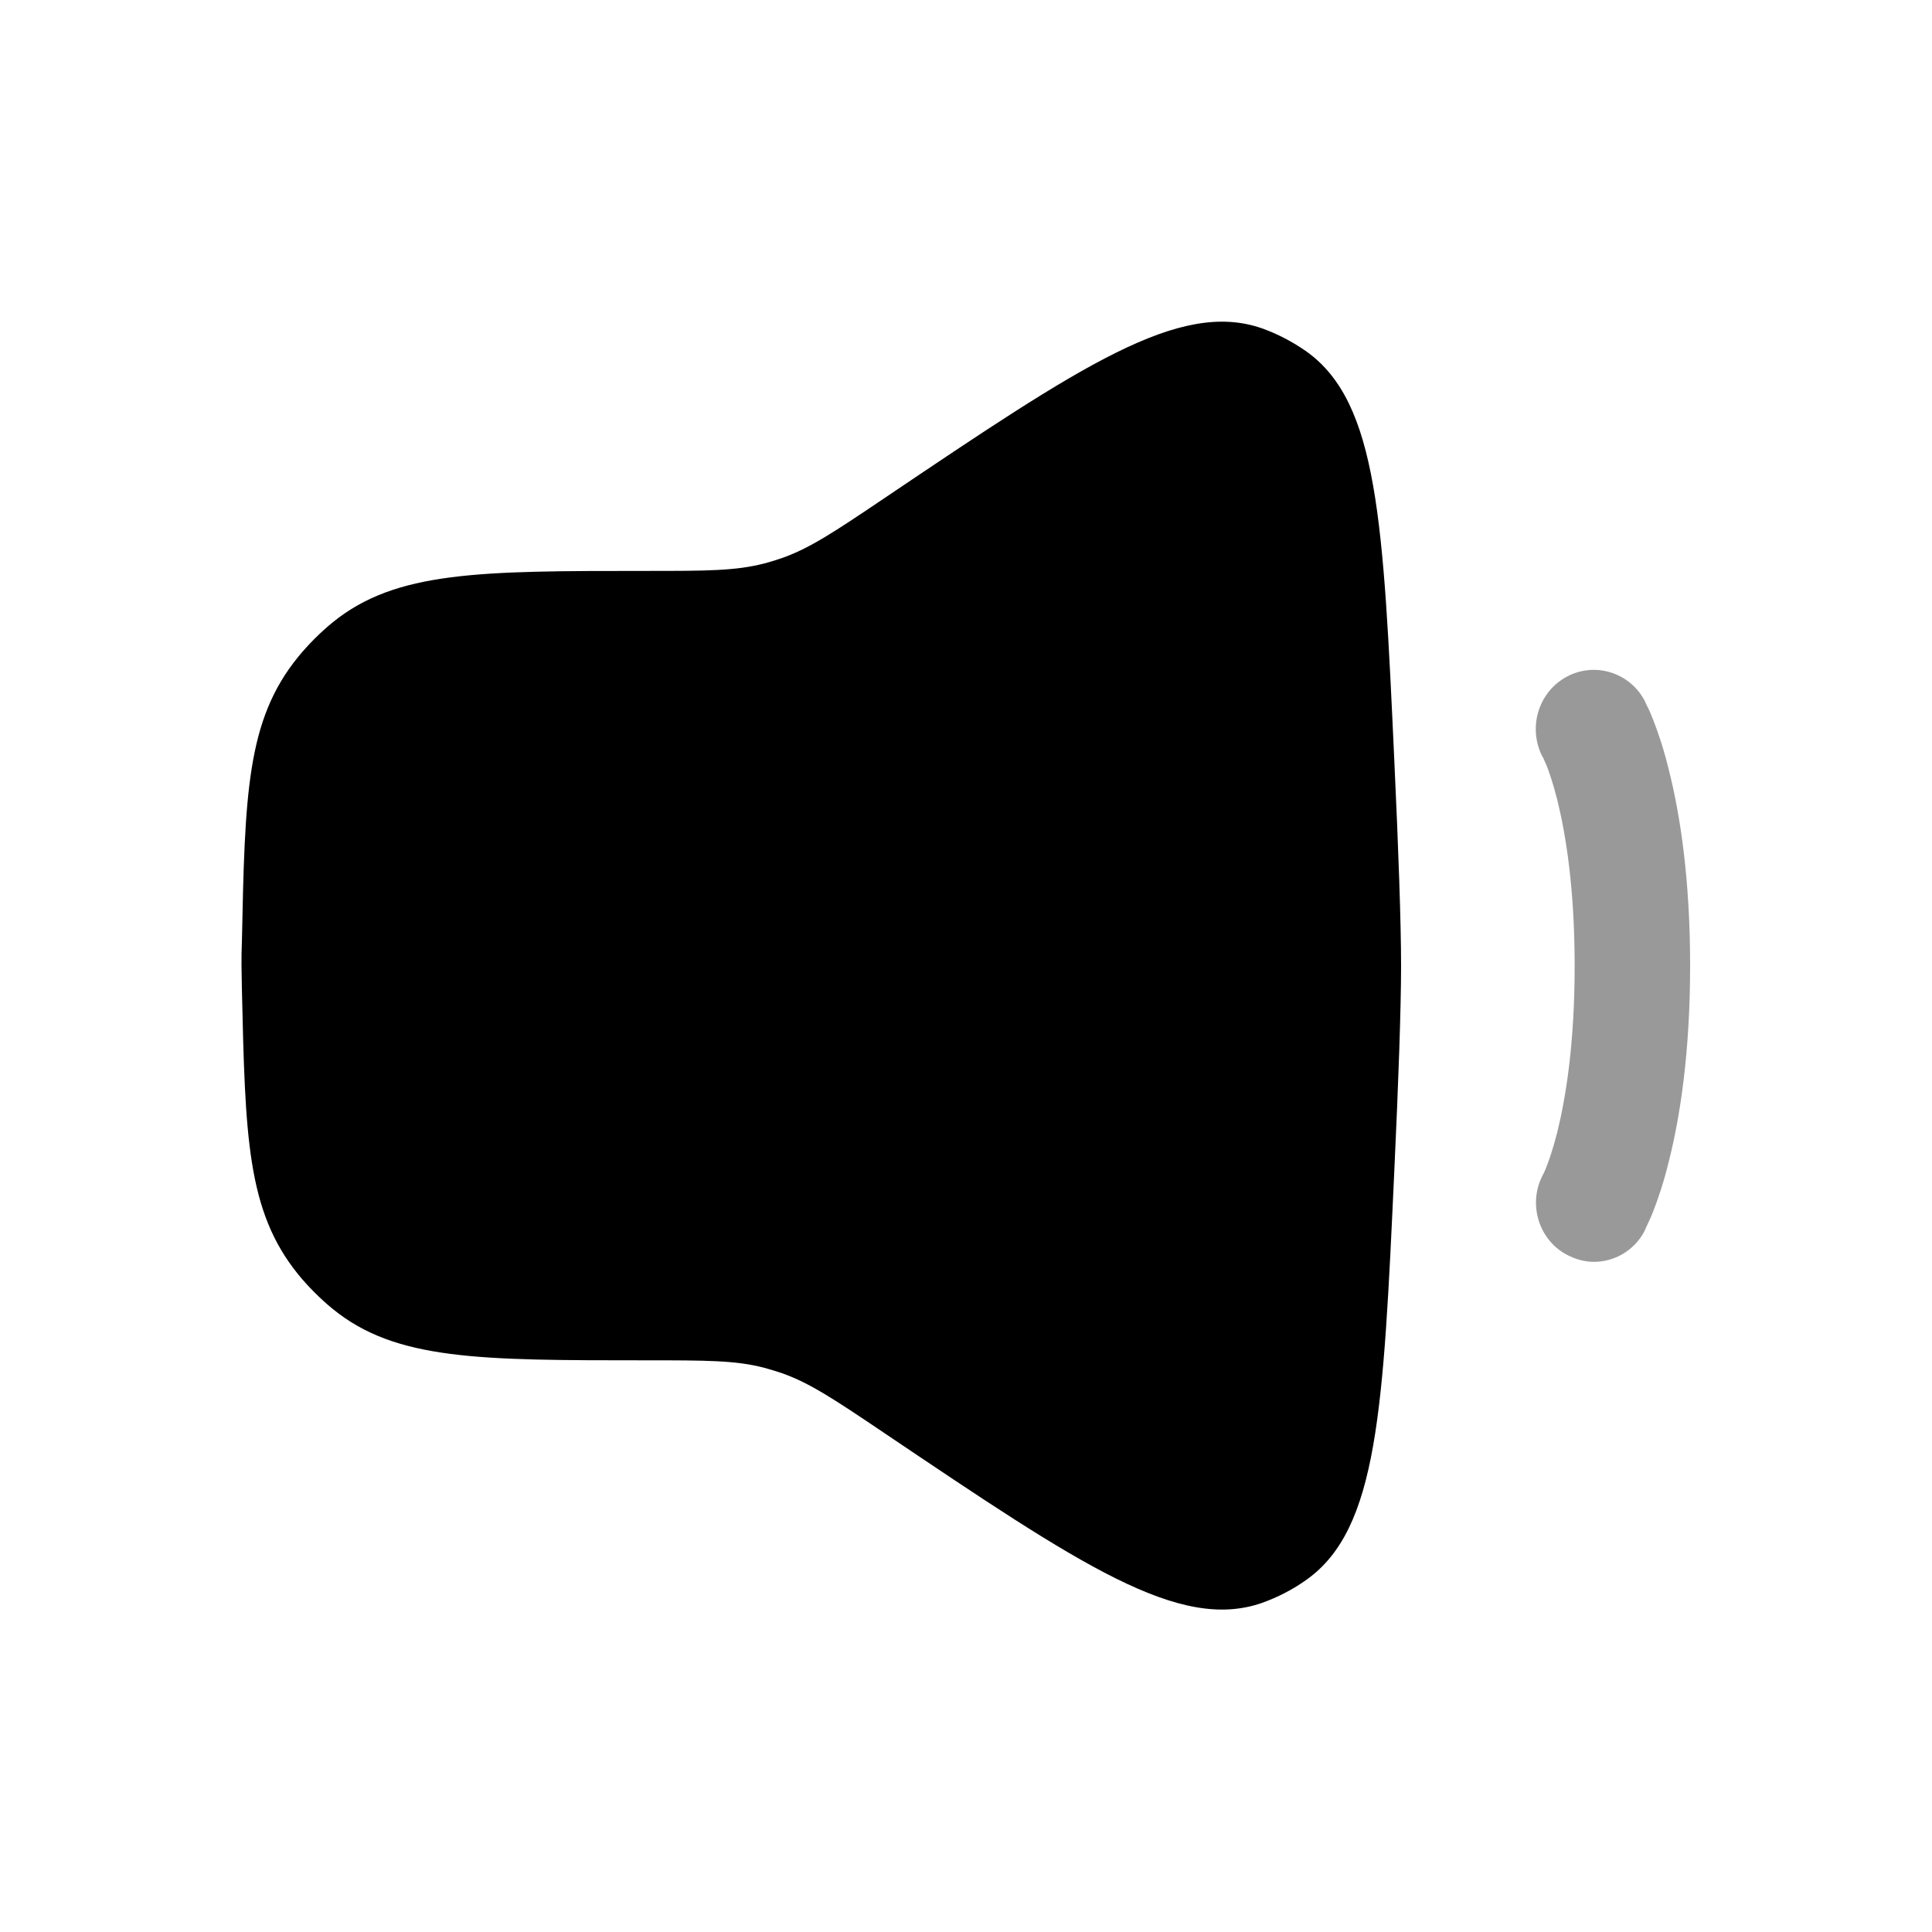 <svg xmlns="http://www.w3.org/2000/svg" viewBox="0 0 512 512"><!--!Font Awesome Pro 6.6.0 by @fontawesome - https://fontawesome.com License - https://fontawesome.com/license (Commercial License) Copyright 2024 Fonticons, Inc.--><path class="fa-secondary" opacity=".4" d="M408.9 200.7l.1 .2c.1 .3 .4 .9 .8 1.8c.7 1.8 1.8 4.9 2.9 9.3c2.2 8.9 4.6 23.2 4.6 44s-2.4 35.1-4.6 44c-1.1 4.4-2.2 7.5-2.9 9.3c-.4 .9-.6 1.5-.8 1.8l-.1 .2c-4 7.5-1.3 17 6.1 21.1c2.4 1.3 4.9 2 7.4 2c5.4 0 10.6-2.9 13.4-8.1l.1-.3 .2-.4c.1-.3 .3-.7 .5-1.1c.4-.9 1-2.1 1.6-3.7c1.2-3.1 2.7-7.4 4.1-13.2c2.9-11.5 5.6-28.5 5.6-51.7s-2.7-40.2-5.6-51.7c-1.4-5.8-2.9-10.1-4.1-13.2c-.6-1.5-1.1-2.8-1.6-3.7c-.2-.4-.4-.8-.5-1.1l-.2-.4-.1-.2c-4.1-7.6-13.5-10.3-20.9-6.1c-7.4 4.2-10 13.6-6.1 21.1z"/><path class="fa-primary" d="M64.1 249.9c.8-39.3 1.2-59 14.9-75.8c2.5-3.1 6.1-6.7 9.2-9.2c16.8-13.6 38.9-13.6 83.1-13.6c15.8 0 23.7 0 31.3-2c1.6-.4 3.1-.9 4.6-1.4c7.4-2.6 14-7 27.2-15.9c52.1-35.1 78.1-52.6 100-45c4.2 1.5 8.2 3.6 11.9 6.2c18.9 13.6 20.3 45.1 23.2 108.2c1.1 23.4 1.8 43.4 1.8 54.5s-.7 31.1-1.8 54.5c-2.9 63.1-4.3 94.7-23.2 108.2c-3.6 2.6-7.7 4.7-11.9 6.2c-21.9 7.6-47.9-9.9-100-45c-13.2-8.9-19.8-13.3-27.2-15.9c-1.5-.5-3.1-1-4.6-1.4c-7.5-2-15.4-2-31.3-2c-44.3 0-66.4 0-83.1-13.6c-3.1-2.5-6.7-6.1-9.2-9.2c-13.6-16.8-14-36.5-14.9-75.8c0-2.1-.1-4.1-.1-6.1s0-4 .1-6.1z"/></svg>